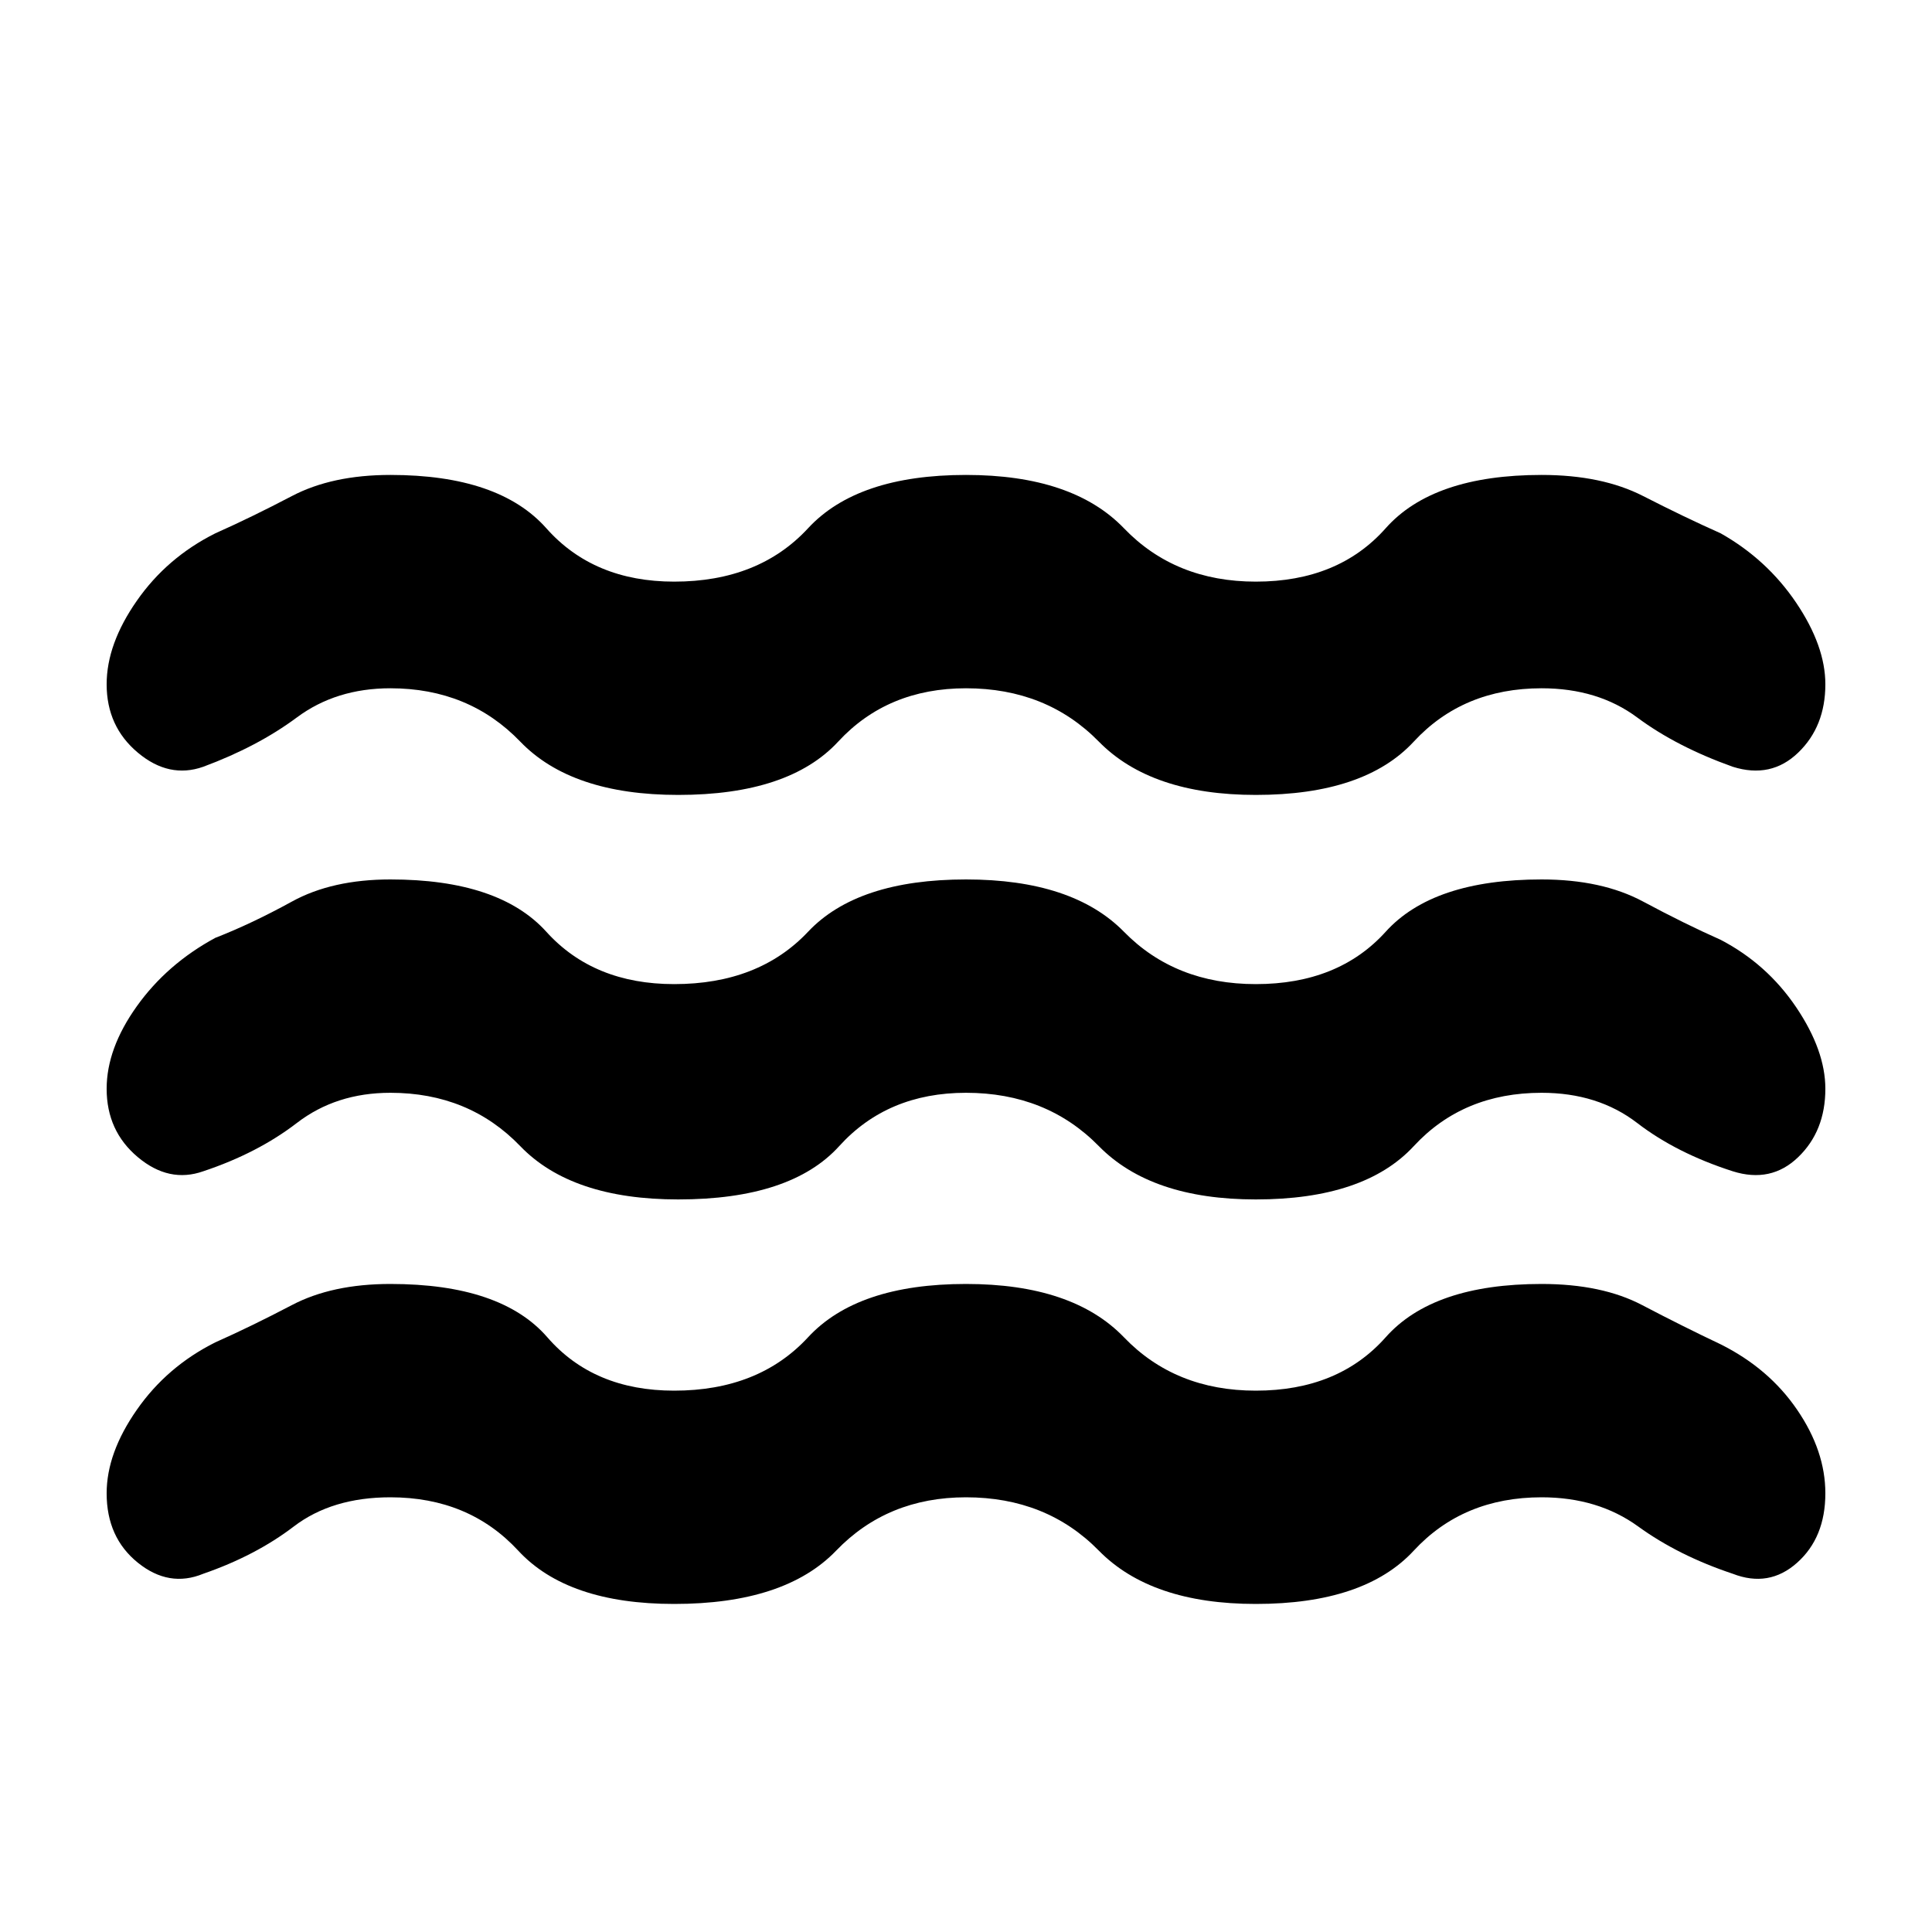 <svg xmlns="http://www.w3.org/2000/svg" height="40" width="40"><path d="M2.208 22.542q0-.834.625-1.709.625-.875 1.625-1.416.75-.292 1.584-.75.833-.459 2.041-.459 2.25 0 3.229 1.084.98 1.083 2.646 1.083 1.75 0 2.771-1.083Q17.75 18.208 20 18.208q2.208 0 3.271 1.084 1.062 1.083 2.729 1.083 1.708 0 2.688-1.083.979-1.084 3.229-1.084 1.25 0 2.104.459.854.458 1.604.791.958.5 1.563 1.396.604.896.604 1.688 0 .875-.563 1.416-.562.542-1.354.292-1.167-.375-1.979-1-.813-.625-1.979-.625-1.625 0-2.646 1.104T26 24.833q-2.167 0-3.25-1.104-1.083-1.104-2.75-1.104-1.625 0-2.625 1.104t-3.333 1.104q-2.209 0-3.271-1.104-1.063-1.104-2.688-1.104-1.125 0-1.937.625-.813.625-1.938 1-.708.25-1.354-.292-.646-.541-.646-1.416Zm0 8.375q0-.834.625-1.729.625-.896 1.625-1.396.75-.334 1.584-.771.833-.438 2.041-.438 2.292 0 3.25 1.105.959 1.104 2.625 1.104 1.75 0 2.771-1.104Q17.75 26.583 20 26.583q2.208 0 3.271 1.105 1.062 1.104 2.729 1.104 1.708 0 2.688-1.104.979-1.105 3.229-1.105 1.25 0 2.083.438.833.437 1.625.812 1 .5 1.583 1.355.584.854.584 1.729 0 .916-.584 1.437-.583.521-1.333.229-1.125-.375-1.958-.979-.834-.604-2-.604-1.625 0-2.646 1.104T26 33.208q-2.167 0-3.25-1.104Q21.667 31 20 31q-1.625 0-2.688 1.104-1.062 1.104-3.354 1.104-2.208 0-3.229-1.104T8.083 31q-1.208 0-2 .604-.791.604-1.875.979-.708.292-1.354-.229-.646-.521-.646-1.437Zm0-16.75q0-.834.625-1.729.625-.896 1.625-1.396.75-.334 1.584-.771.833-.438 2.041-.438 2.25 0 3.229 1.105.98 1.104 2.646 1.104 1.75 0 2.771-1.104Q17.75 9.833 20 9.833q2.208 0 3.271 1.105 1.062 1.104 2.729 1.104 1.708 0 2.688-1.104.979-1.105 3.229-1.105 1.25 0 2.104.438.854.437 1.604.771.958.541 1.563 1.437.604.896.604 1.688 0 .875-.563 1.416-.562.542-1.354.292-1.167-.417-1.979-1.021-.813-.604-1.979-.604-1.625 0-2.646 1.104T26 16.458q-2.167 0-3.25-1.104Q21.667 14.25 20 14.25q-1.625 0-2.646 1.104t-3.312 1.104q-2.209 0-3.271-1.104-1.063-1.104-2.688-1.104-1.125 0-1.937.604-.813.604-1.938 1.021-.708.25-1.354-.292-.646-.541-.646-1.416Z"/></svg>